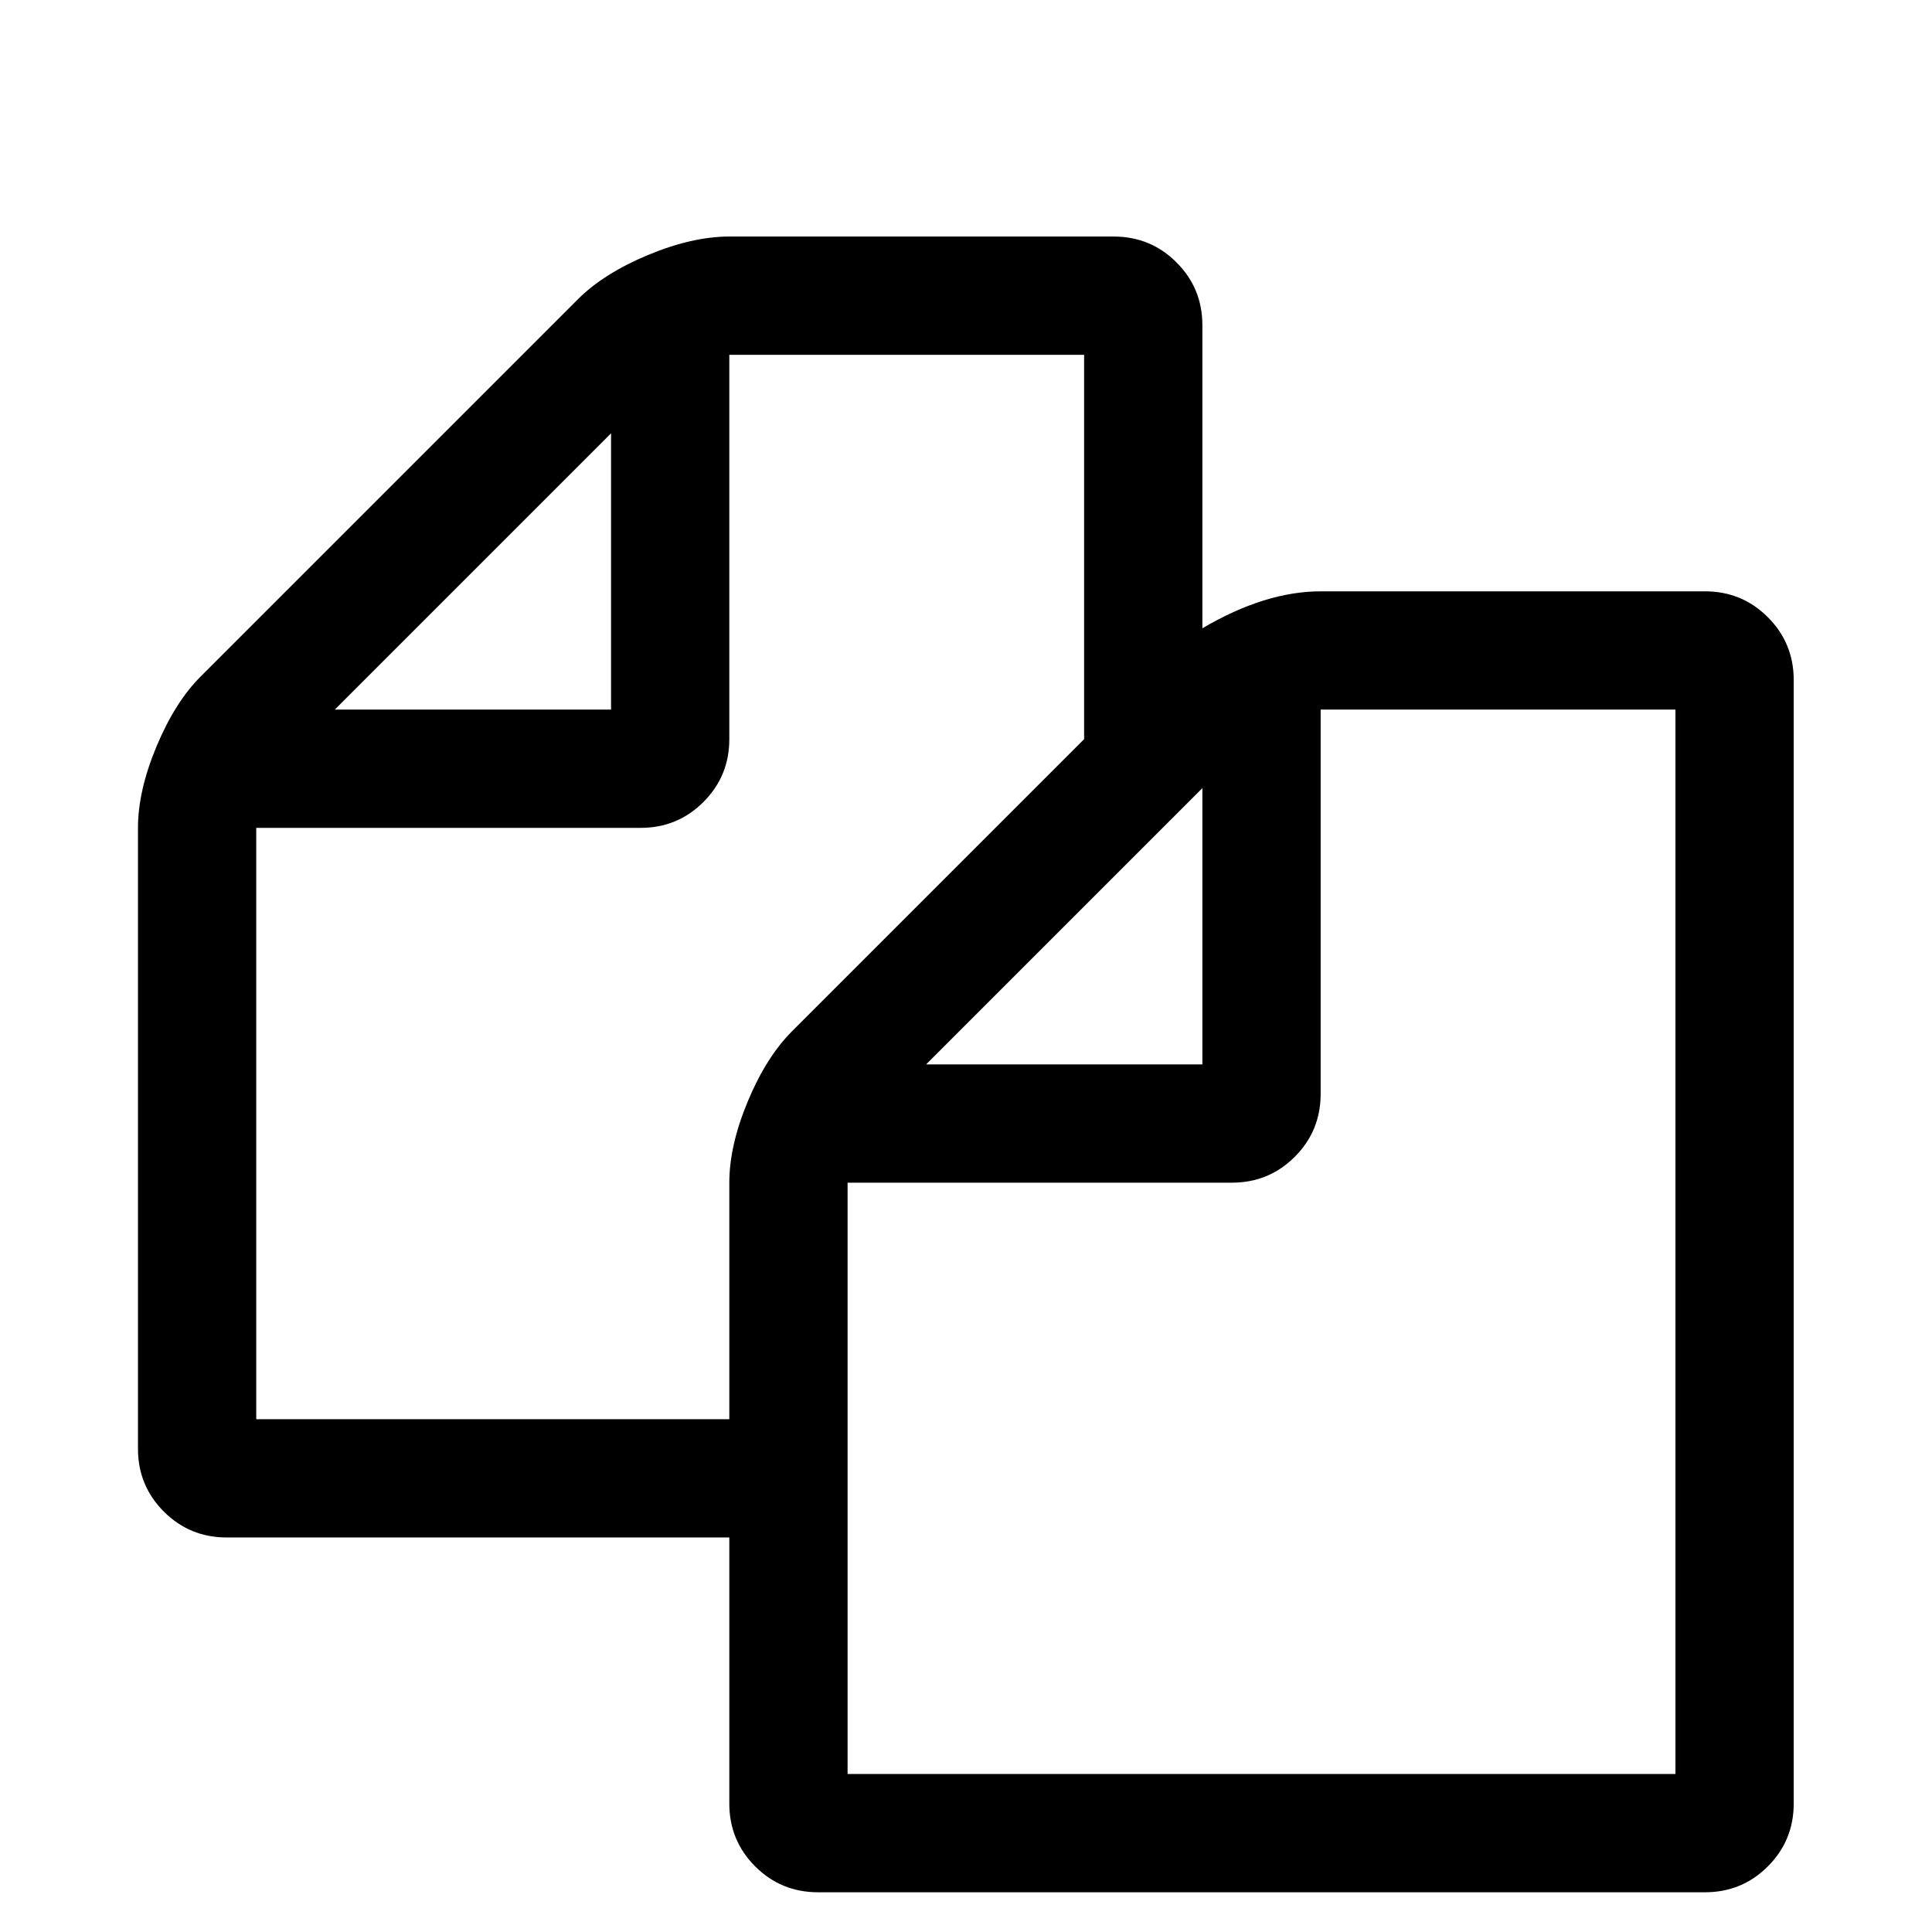 <svg viewBox="0 0 2091 2091" xmlns="http://www.w3.org/2000/svg"><path d="M1845.333 640q40 0 68 28t28 68v1216q0 40-28 68t-68 28h-960q-40 0-68-28t-28-68v-288h-544q-40 0-68-28t-28-68V896q0-40 20-88t48-76l408-408q28-28 76-48t88-20h416q40 0 68 28t28 68v328q68-40 128-40h416zm-544 213l-299 299h299V853zm-640-384l-299 299h299V469zm196 647l316-316V384h-384v416q0 40-28 68t-68 28h-416v640h512v-256q0-40 20-88t48-76zm956 804V768h-384v416q0 40-28 68t-68 28h-416v640h896z"/></svg>